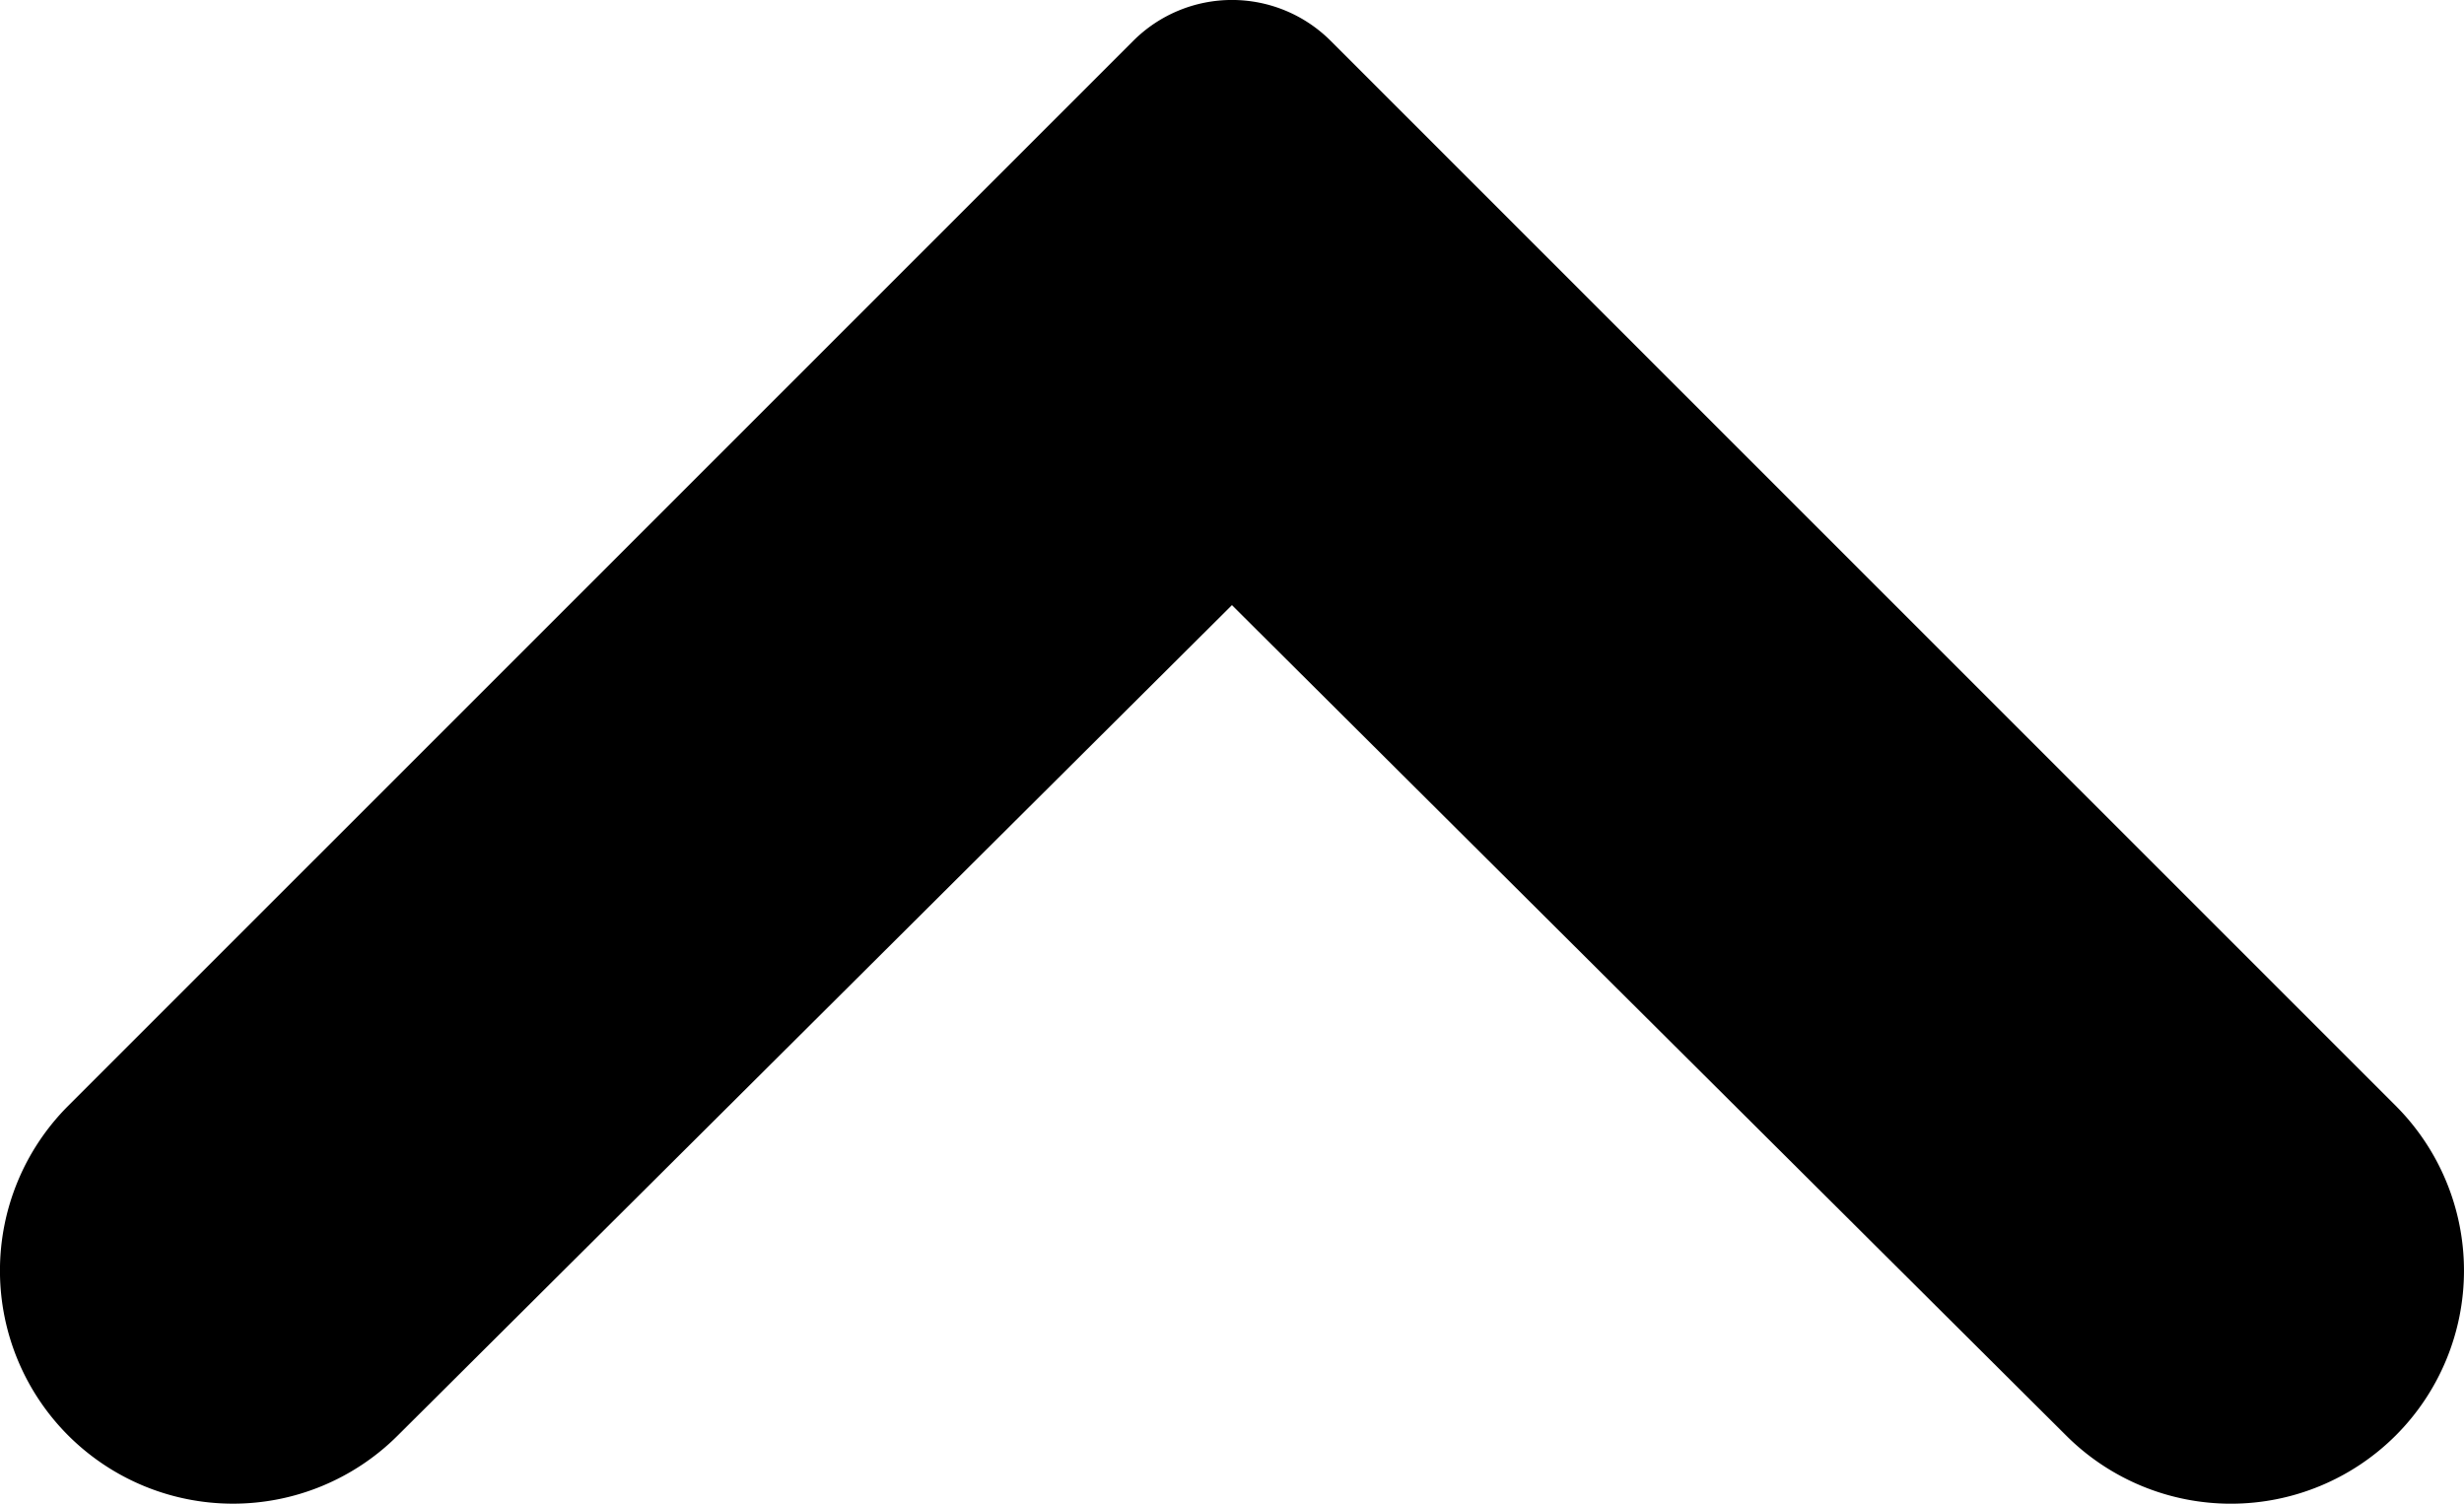 <svg xmlns="http://www.w3.org/2000/svg" width="40" height="24.411" viewBox="0 0 40 24.411" fill="currentColor"><path d="M1542.06,5481.086l17.289,17.288a3.785,3.785,0,0,1,0,5.351h0a3.785,3.785,0,0,1-5.346.006l-13.547-13.485-13.547,13.485a3.785,3.785,0,0,1-5.345-.006h0a3.785,3.785,0,0,1,0-5.351l17.289-17.288a2.267,2.267,0,0,1,3.207,0Z" transform="translate(-1520.457 -5480.422)"/></svg>